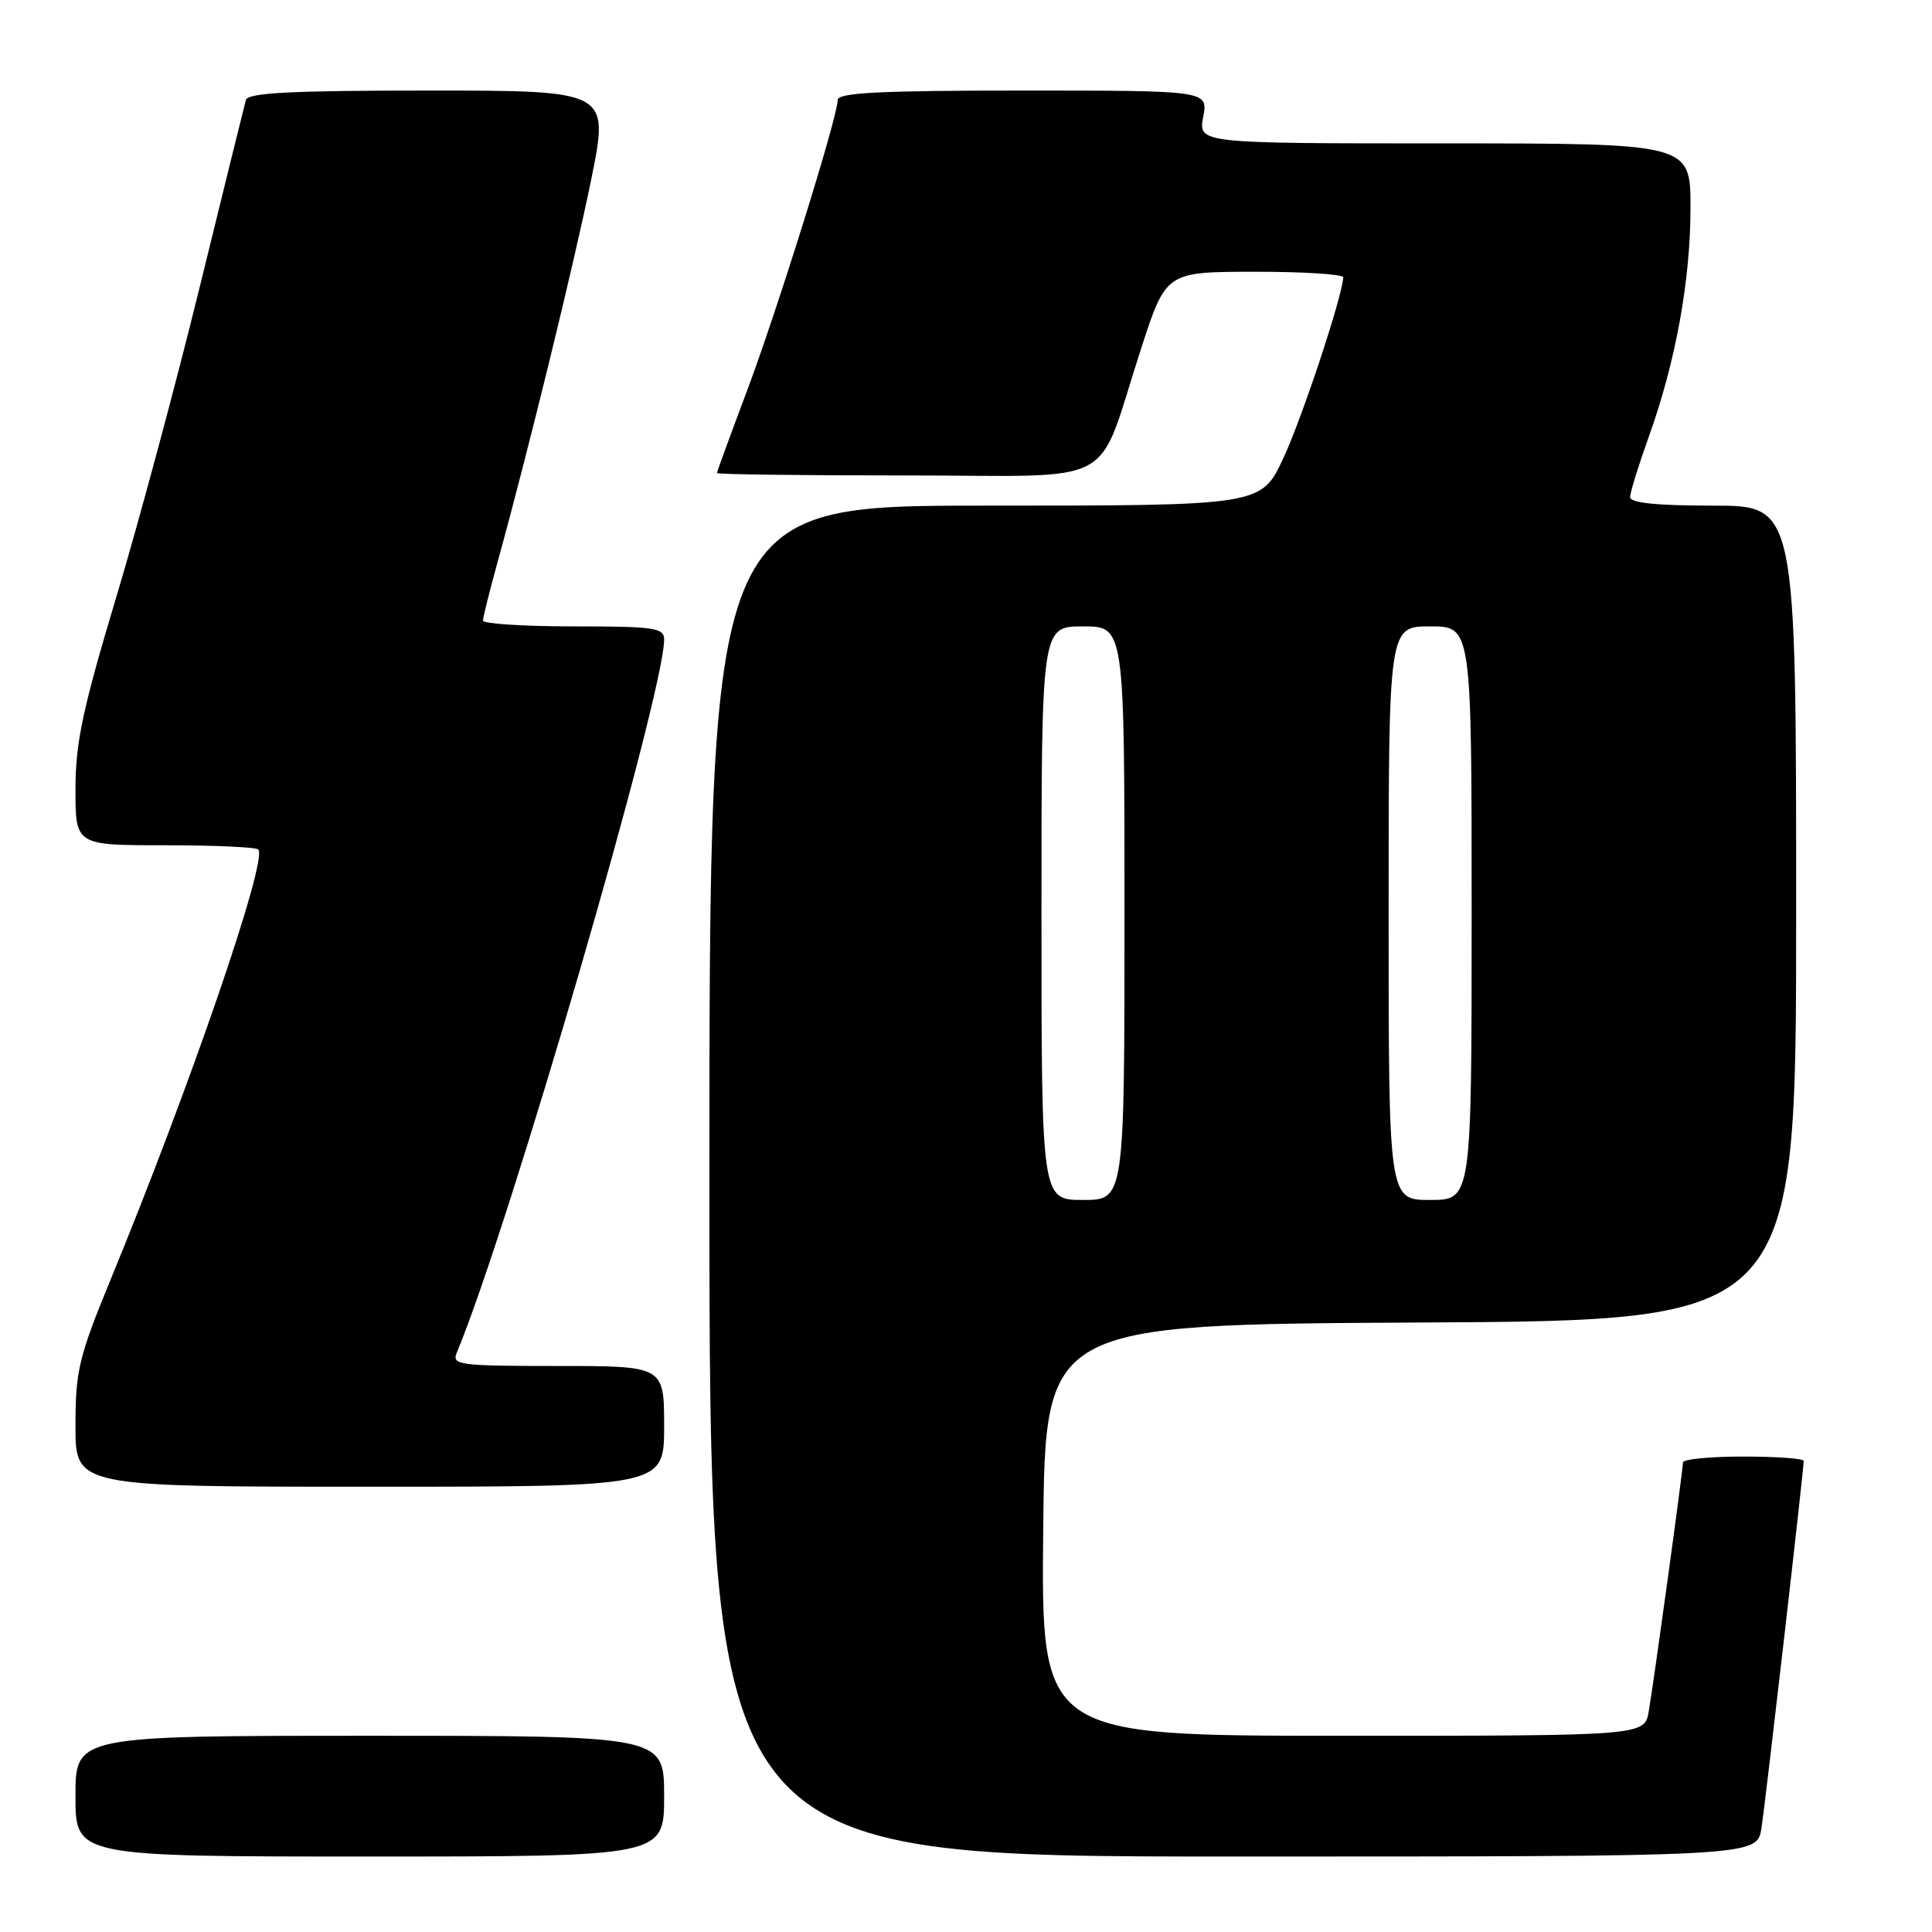 <?xml version="1.0" encoding="UTF-8" standalone="no"?>
<!DOCTYPE svg PUBLIC "-//W3C//DTD SVG 1.1//EN" "http://www.w3.org/Graphics/SVG/1.1/DTD/svg11.dtd" >
<svg xmlns="http://www.w3.org/2000/svg" xmlns:xlink="http://www.w3.org/1999/xlink" version="1.1" viewBox="0 0 256 256">
 <g >
 <path fill="currentColor"
d=" M 88.00 238.00 C 88.00 230.00 88.00 230.00 49.00 230.00 C 10.00 230.00 10.00 230.00 10.00 238.00 C 10.00 246.00 10.00 246.00 49.00 246.00 C 88.00 246.00 88.00 246.00 88.00 238.00 Z  M 233.40 242.25 C 233.95 238.70 239.00 194.81 239.00 193.58 C 239.00 193.26 235.40 193.00 231.00 193.00 C 226.60 193.00 223.00 193.35 223.00 193.78 C 223.00 194.81 219.18 222.60 218.47 226.75 C 217.91 230.00 217.91 230.00 177.94 230.00 C 137.97 230.00 137.97 230.00 138.23 202.75 C 138.50 175.50 138.50 175.50 188.25 175.24 C 238.00 174.98 238.00 174.98 238.00 120.99 C 238.00 67.00 238.00 67.00 227.00 67.00 C 219.50 67.00 216.00 66.64 216.00 65.87 C 216.00 65.25 217.10 61.71 218.43 57.99 C 222.01 48.07 224.00 37.20 224.00 27.54 C 224.00 19.00 224.00 19.00 191.39 19.00 C 158.78 19.00 158.78 19.00 159.43 15.50 C 160.09 12.00 160.09 12.00 135.55 12.00 C 116.58 12.00 111.00 12.28 111.00 13.25 C 111.00 15.47 102.97 41.19 98.93 51.93 C 96.77 57.67 95.00 62.50 95.00 62.68 C 95.00 62.86 106.27 63.00 120.05 63.00 C 148.84 63.00 145.08 65.02 151.18 46.26 C 154.50 36.02 154.50 36.02 166.25 36.01 C 172.71 36.00 177.99 36.34 177.98 36.75 C 177.91 39.16 172.54 55.38 170.05 60.71 C 167.11 67.00 167.11 67.00 130.55 67.00 C 94.00 67.00 94.00 67.00 94.00 156.50 C 94.00 246.00 94.00 246.00 163.41 246.00 C 232.82 246.00 232.82 246.00 233.40 242.25 Z  M 88.00 189.00 C 88.00 181.00 88.00 181.00 73.89 181.00 C 60.85 181.00 59.84 180.87 60.52 179.25 C 67.47 162.58 87.99 91.99 88.00 84.75 C 88.00 83.18 86.76 83.00 76.00 83.00 C 69.40 83.00 64.00 82.65 64.00 82.23 C 64.00 81.81 64.87 78.32 65.93 74.48 C 70.00 59.76 76.06 34.98 78.35 23.73 C 80.73 12.00 80.73 12.00 56.83 12.00 C 38.57 12.00 32.85 12.29 32.58 13.25 C 32.39 13.94 29.64 25.07 26.47 38.00 C 23.30 50.93 18.30 69.51 15.35 79.31 C 10.96 93.93 10.00 98.44 10.00 104.56 C 10.00 112.00 10.00 112.00 21.83 112.00 C 28.34 112.00 33.92 112.25 34.22 112.56 C 35.53 113.86 25.24 143.84 14.60 169.69 C 10.44 179.81 10.00 181.65 10.00 188.94 C 10.00 197.00 10.00 197.00 49.00 197.00 C 88.00 197.00 88.00 197.00 88.00 189.00 Z  M 138.00 121.00 C 138.00 83.00 138.00 83.00 143.50 83.00 C 149.00 83.00 149.00 83.00 149.00 121.00 C 149.00 159.00 149.00 159.00 143.50 159.00 C 138.00 159.00 138.00 159.00 138.00 121.00 Z  M 184.00 121.00 C 184.00 83.00 184.00 83.00 189.50 83.00 C 195.00 83.00 195.00 83.00 195.00 121.00 C 195.00 159.00 195.00 159.00 189.50 159.00 C 184.00 159.00 184.00 159.00 184.00 121.00 Z "/>
</g>
</svg>